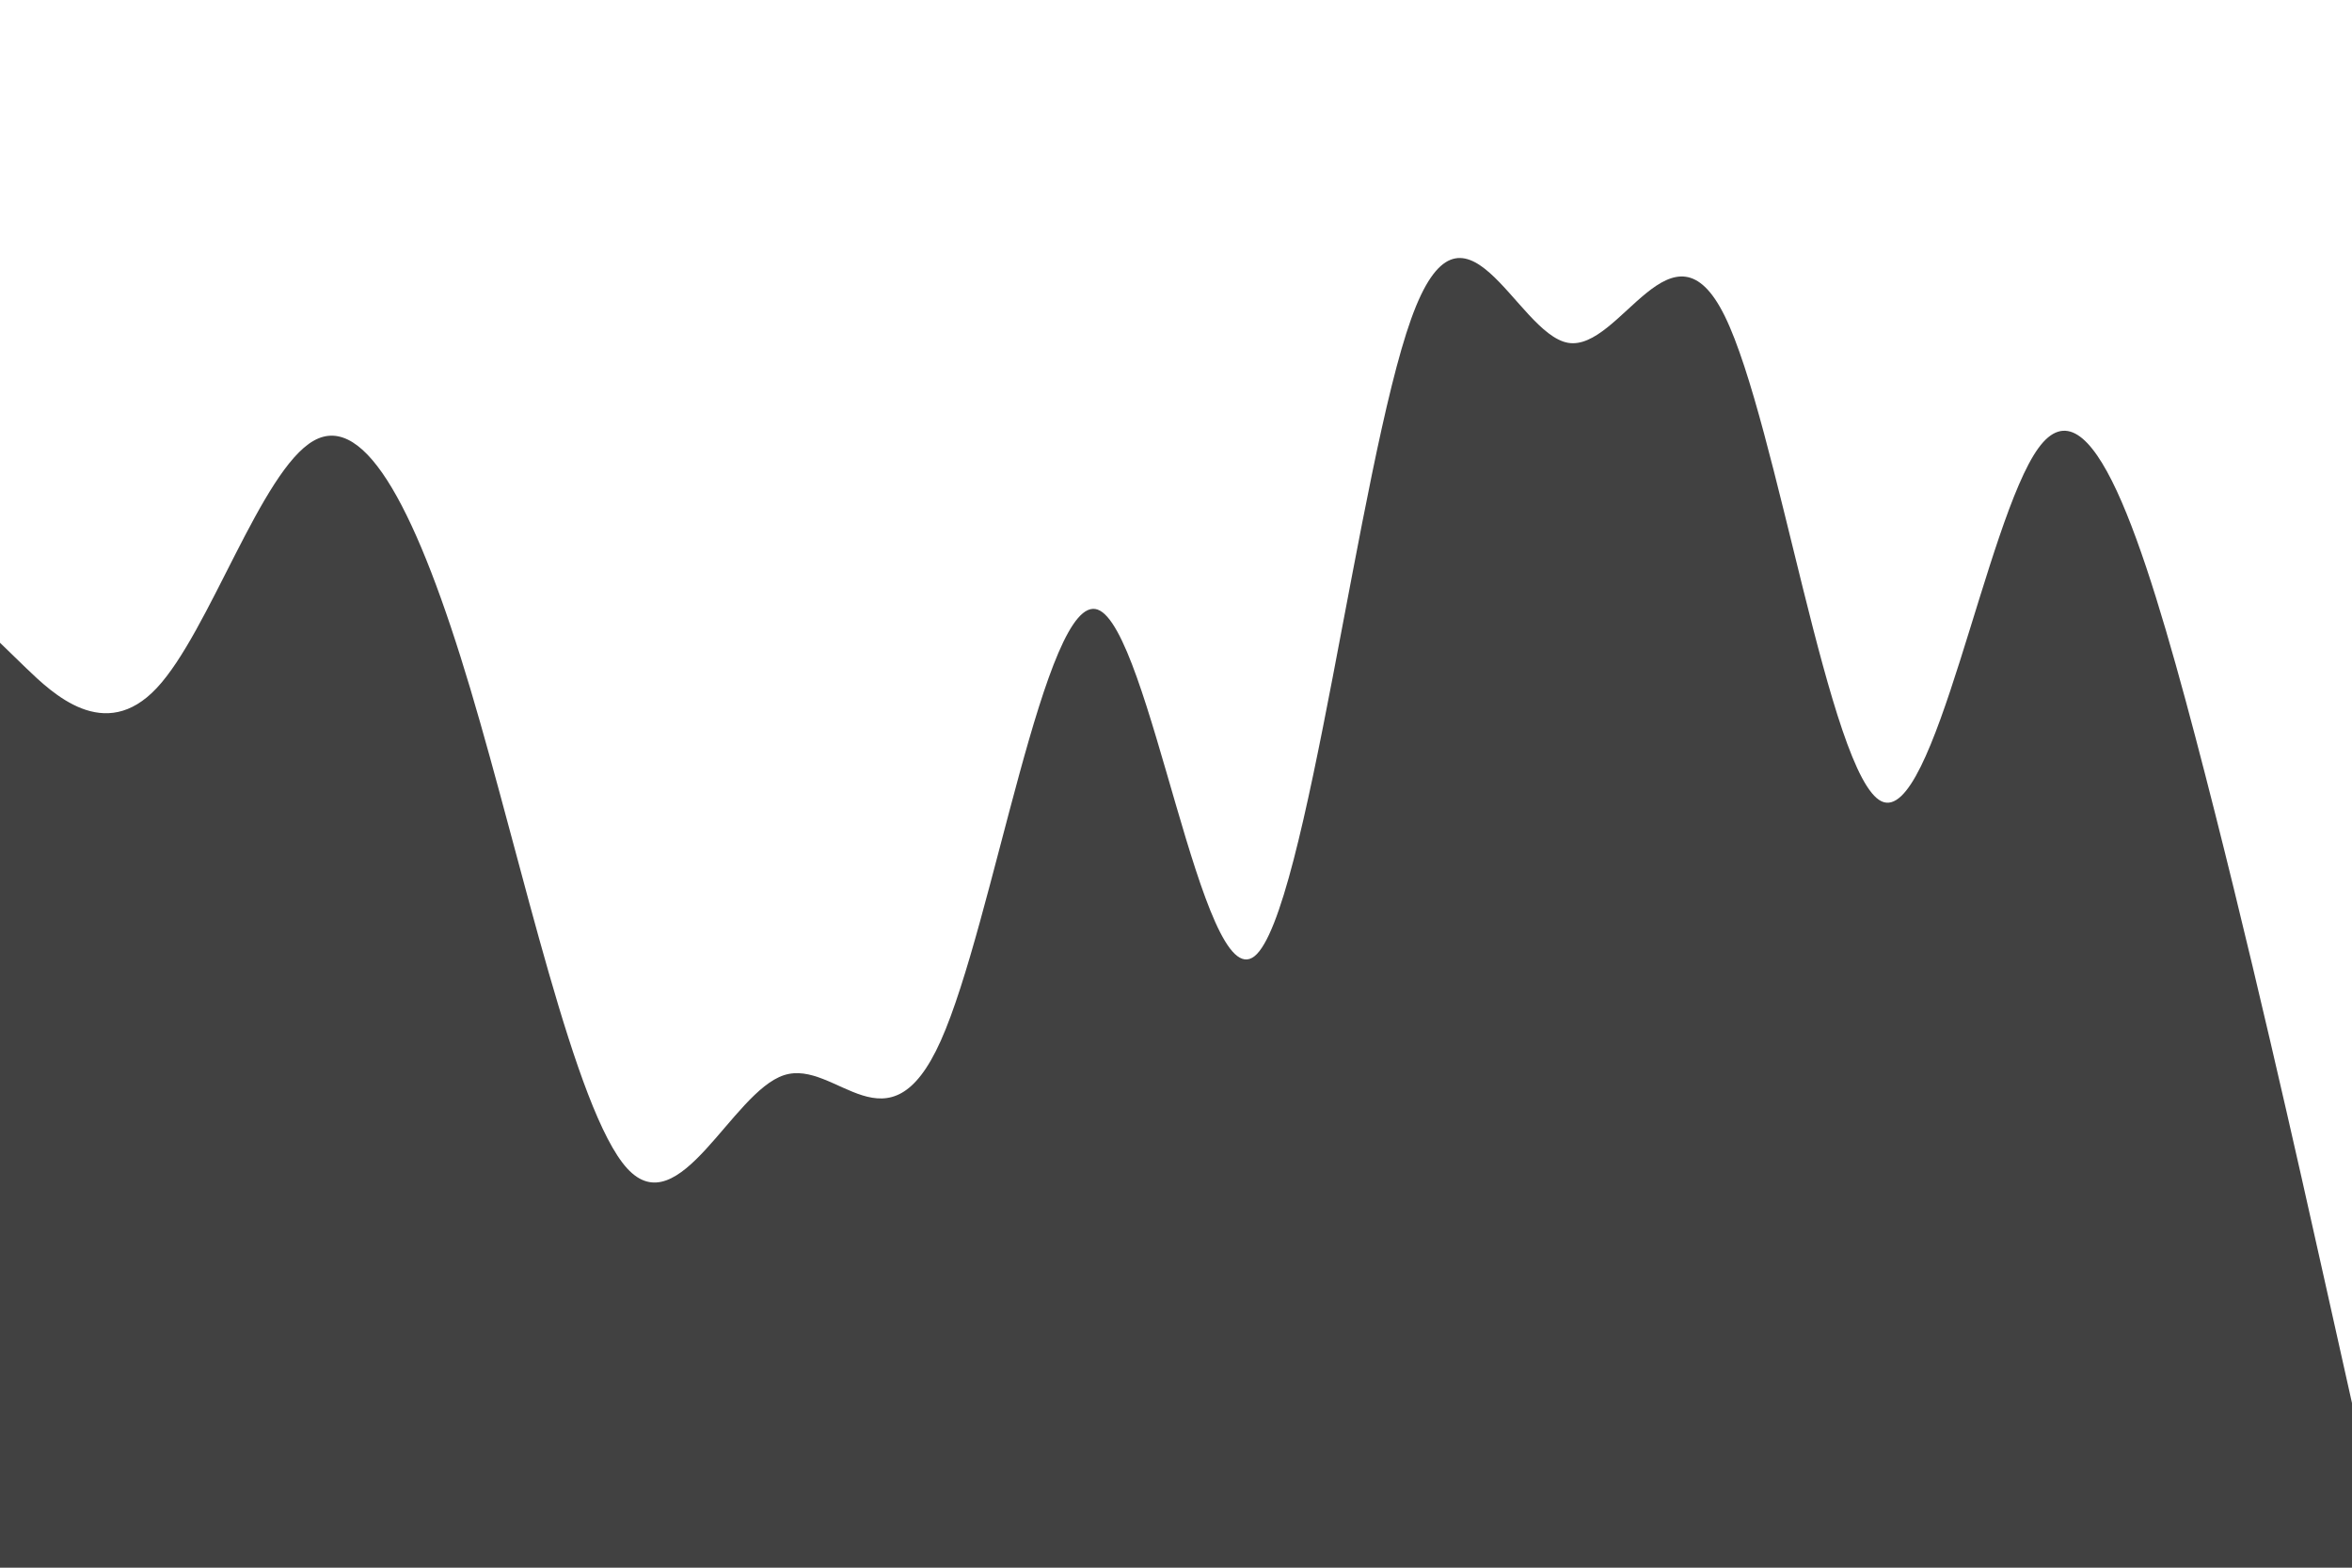 <svg id="visual" viewBox="0 0 900 600" width="900" height="600" xmlns="http://www.w3.org/2000/svg" xmlns:xlink="http://www.w3.org/1999/xlink" version="1.1">
<path d="M0 246L10 255.7C20 265.3 40 284.7 60 263.3C80 242 100 180 120 168.7C140 157.3 160 196.7 180 263.7C200 330.7 220 425.3 240 447.2C260 469 280 418 300 411.5C320 405 340 443 360 398.3C380 353.7 400 226.3 420 233.3C440 240.3 460 381.7 480 366C500 350.3 520 177.7 540 122C560 66.3 580 127.7 600 131.2C620 134.7 640 80.3 660 121C680 161.7 700 297.3 720 306.7C740 316 760 199 780 171.5C800 144 820 206 840 281.8C860 357.7 880 447.3 890 492.2L900 537L900 601L890 601C880 601 860 601 840 601C820 601 800 601 780 601C760 601 740 601 720 601C700 601 680 601 660 601C640 601 620 601 600 601C580 601 560 601 540 601C520 601 500 601 480 601C460 601 440 601 420 601C400 601 380 601 360 601C340 601 320 601 300 601C280 601 260 601 240 601C220 601 200 601 180 601C160 601 140 601 120 601C100 601 80 601 60 601C40 601 20 601 10 601L0 601Z" fill="#414141" stroke-linecap="round" stroke-linejoin="miter">
</path>
</svg>